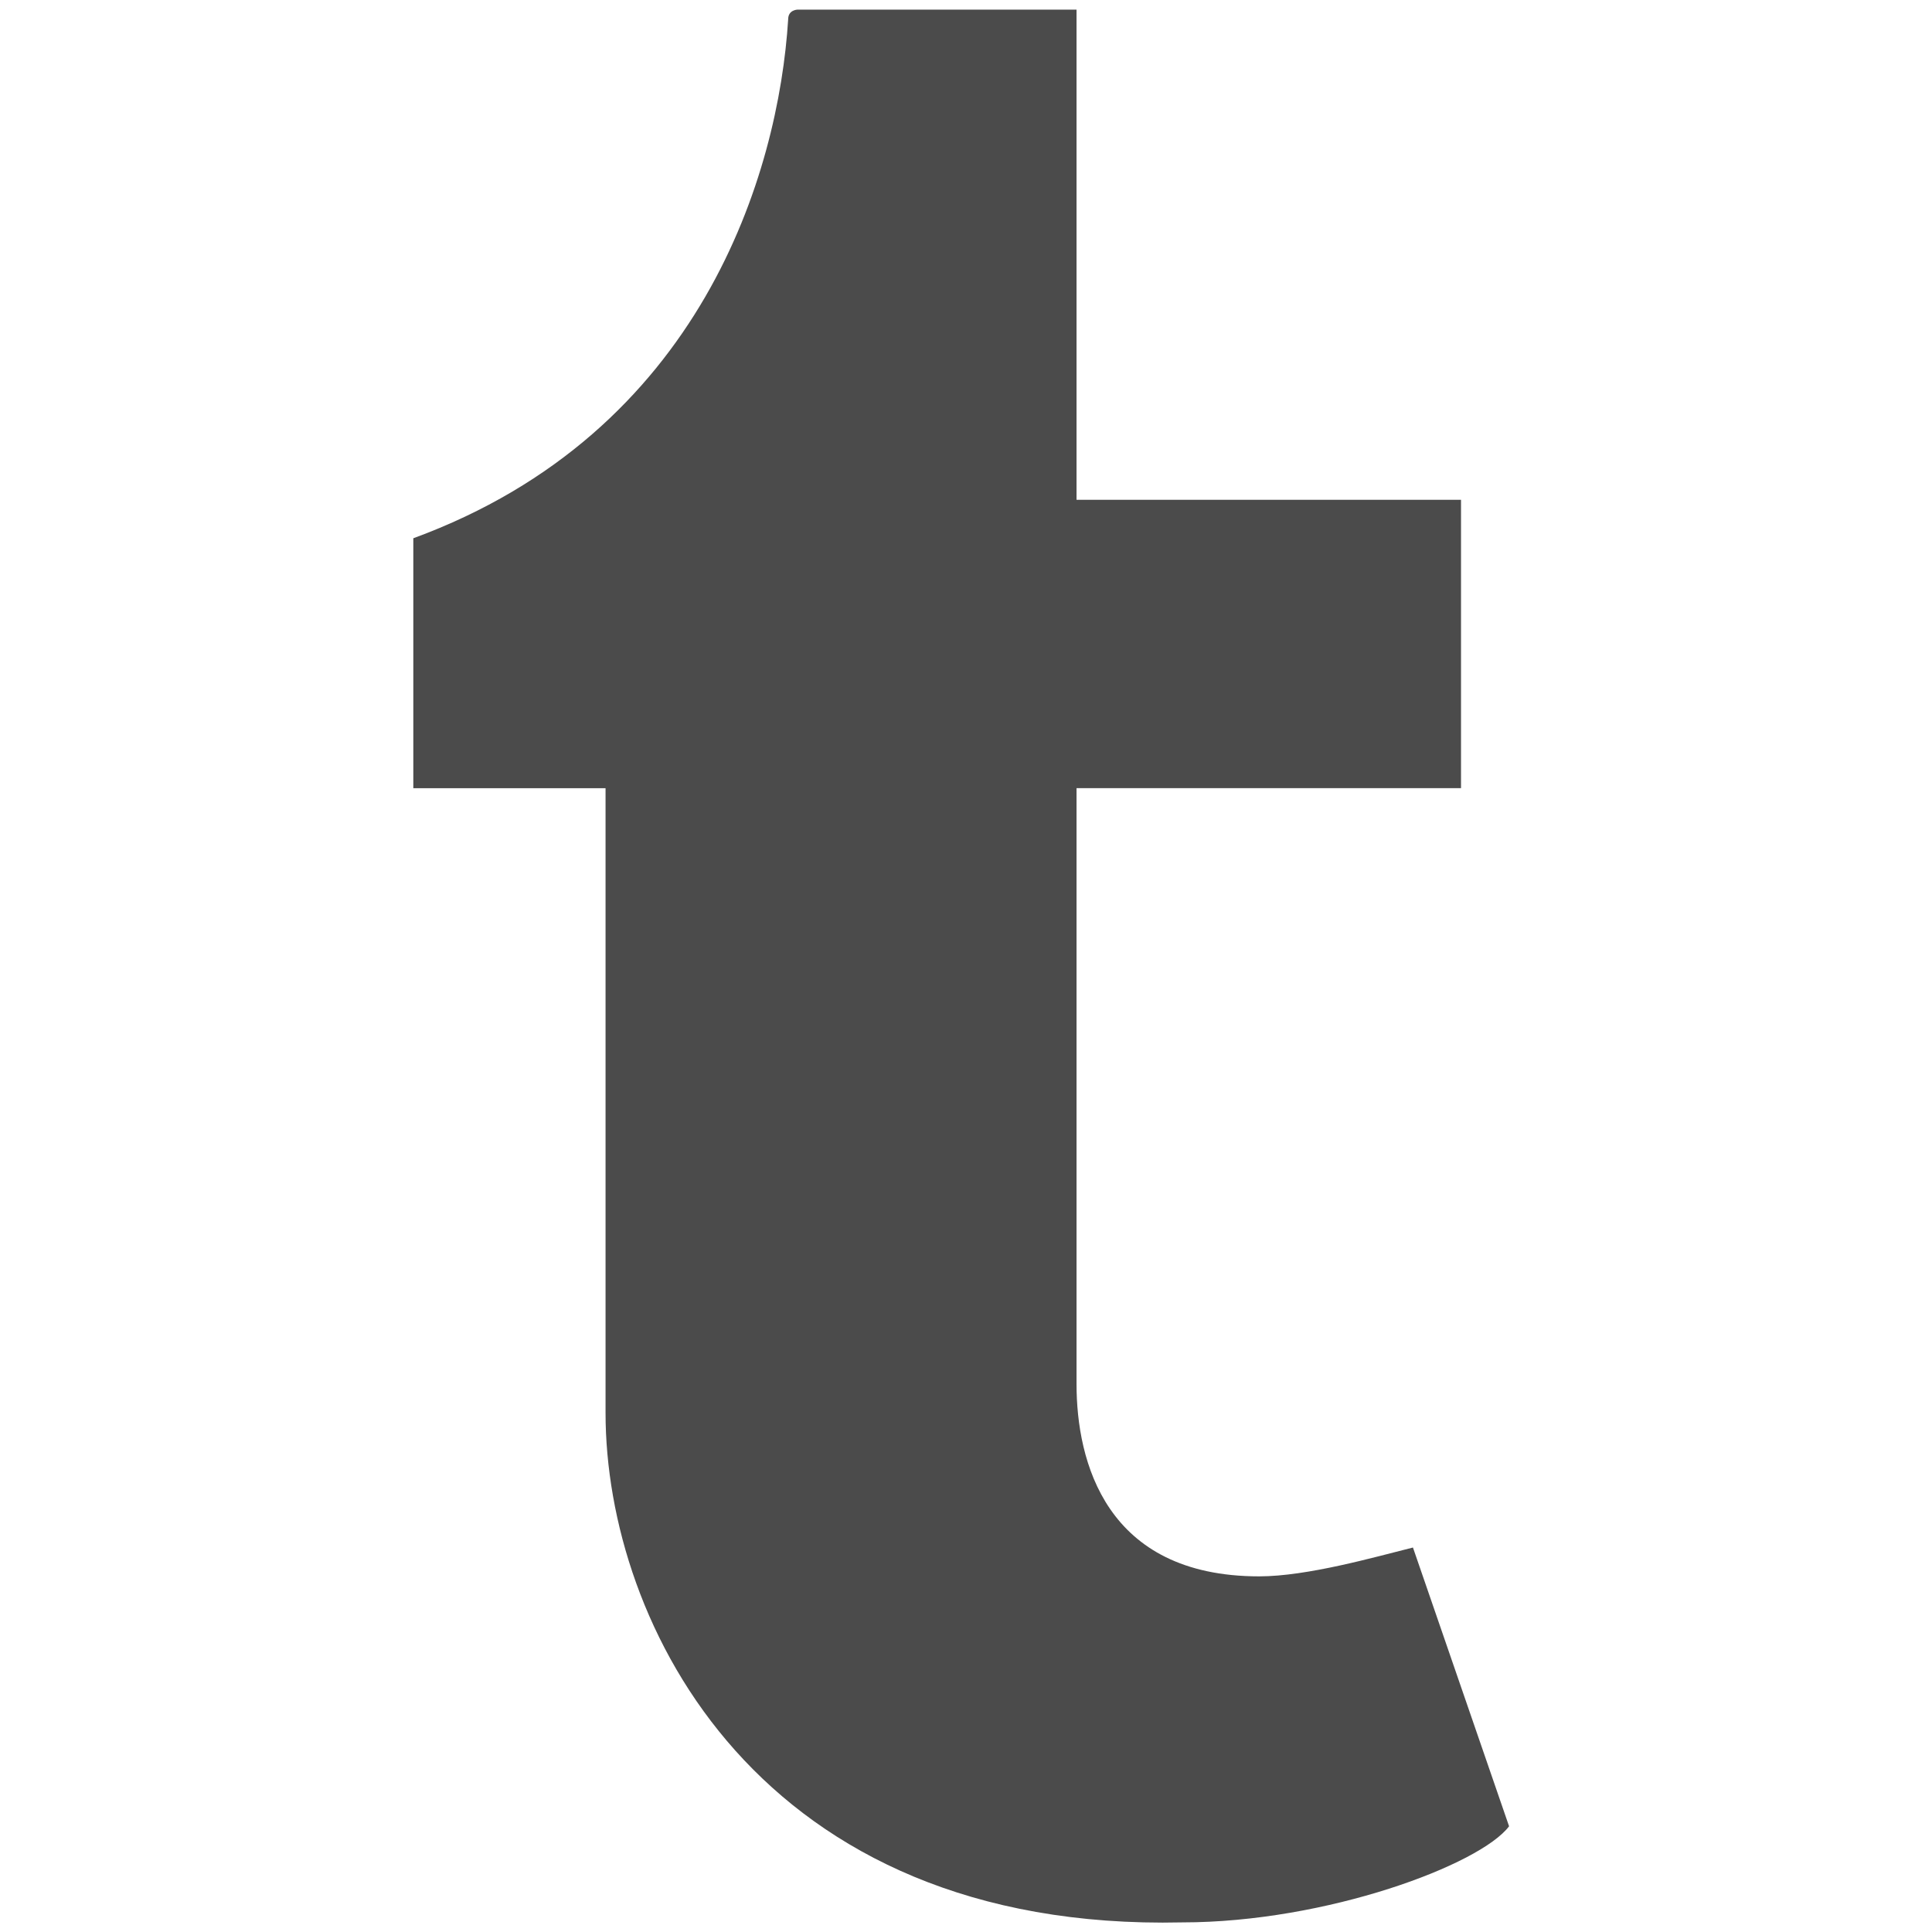 <?xml version="1.0" encoding="utf-8"?>
<!-- Generator: Adobe Illustrator 22.0.1, SVG Export Plug-In . SVG Version: 6.00 Build 0)  -->
<svg version="1.1" id="Layer_1" xmlns="http://www.w3.org/2000/svg" xmlns:xlink="http://www.w3.org/1999/xlink" x="0px" y="0px"
	 viewBox="0 0 20.1 20.1" style="enable-background:new 0 0 20.1 20.1;" xml:space="preserve">
<style type="text/css">
	.st0{fill:#4B4B4B;}
</style>
<path class="st0" d="M12.3,20c-4.4,0.1-6-3.1-6-5.3V8.2h-2V5.6c3-1.1,3.8-3.8,3.9-5.4c0-0.1,0.1-0.1,0.1-0.1h2.9v5.1h4v3h-4v6.2
	c0,0.8,0.3,2,1.9,2c0.5,0,1.2-0.2,1.6-0.3l1,2.9C15.4,19.4,13.8,20,12.3,20z"/>
</svg>
